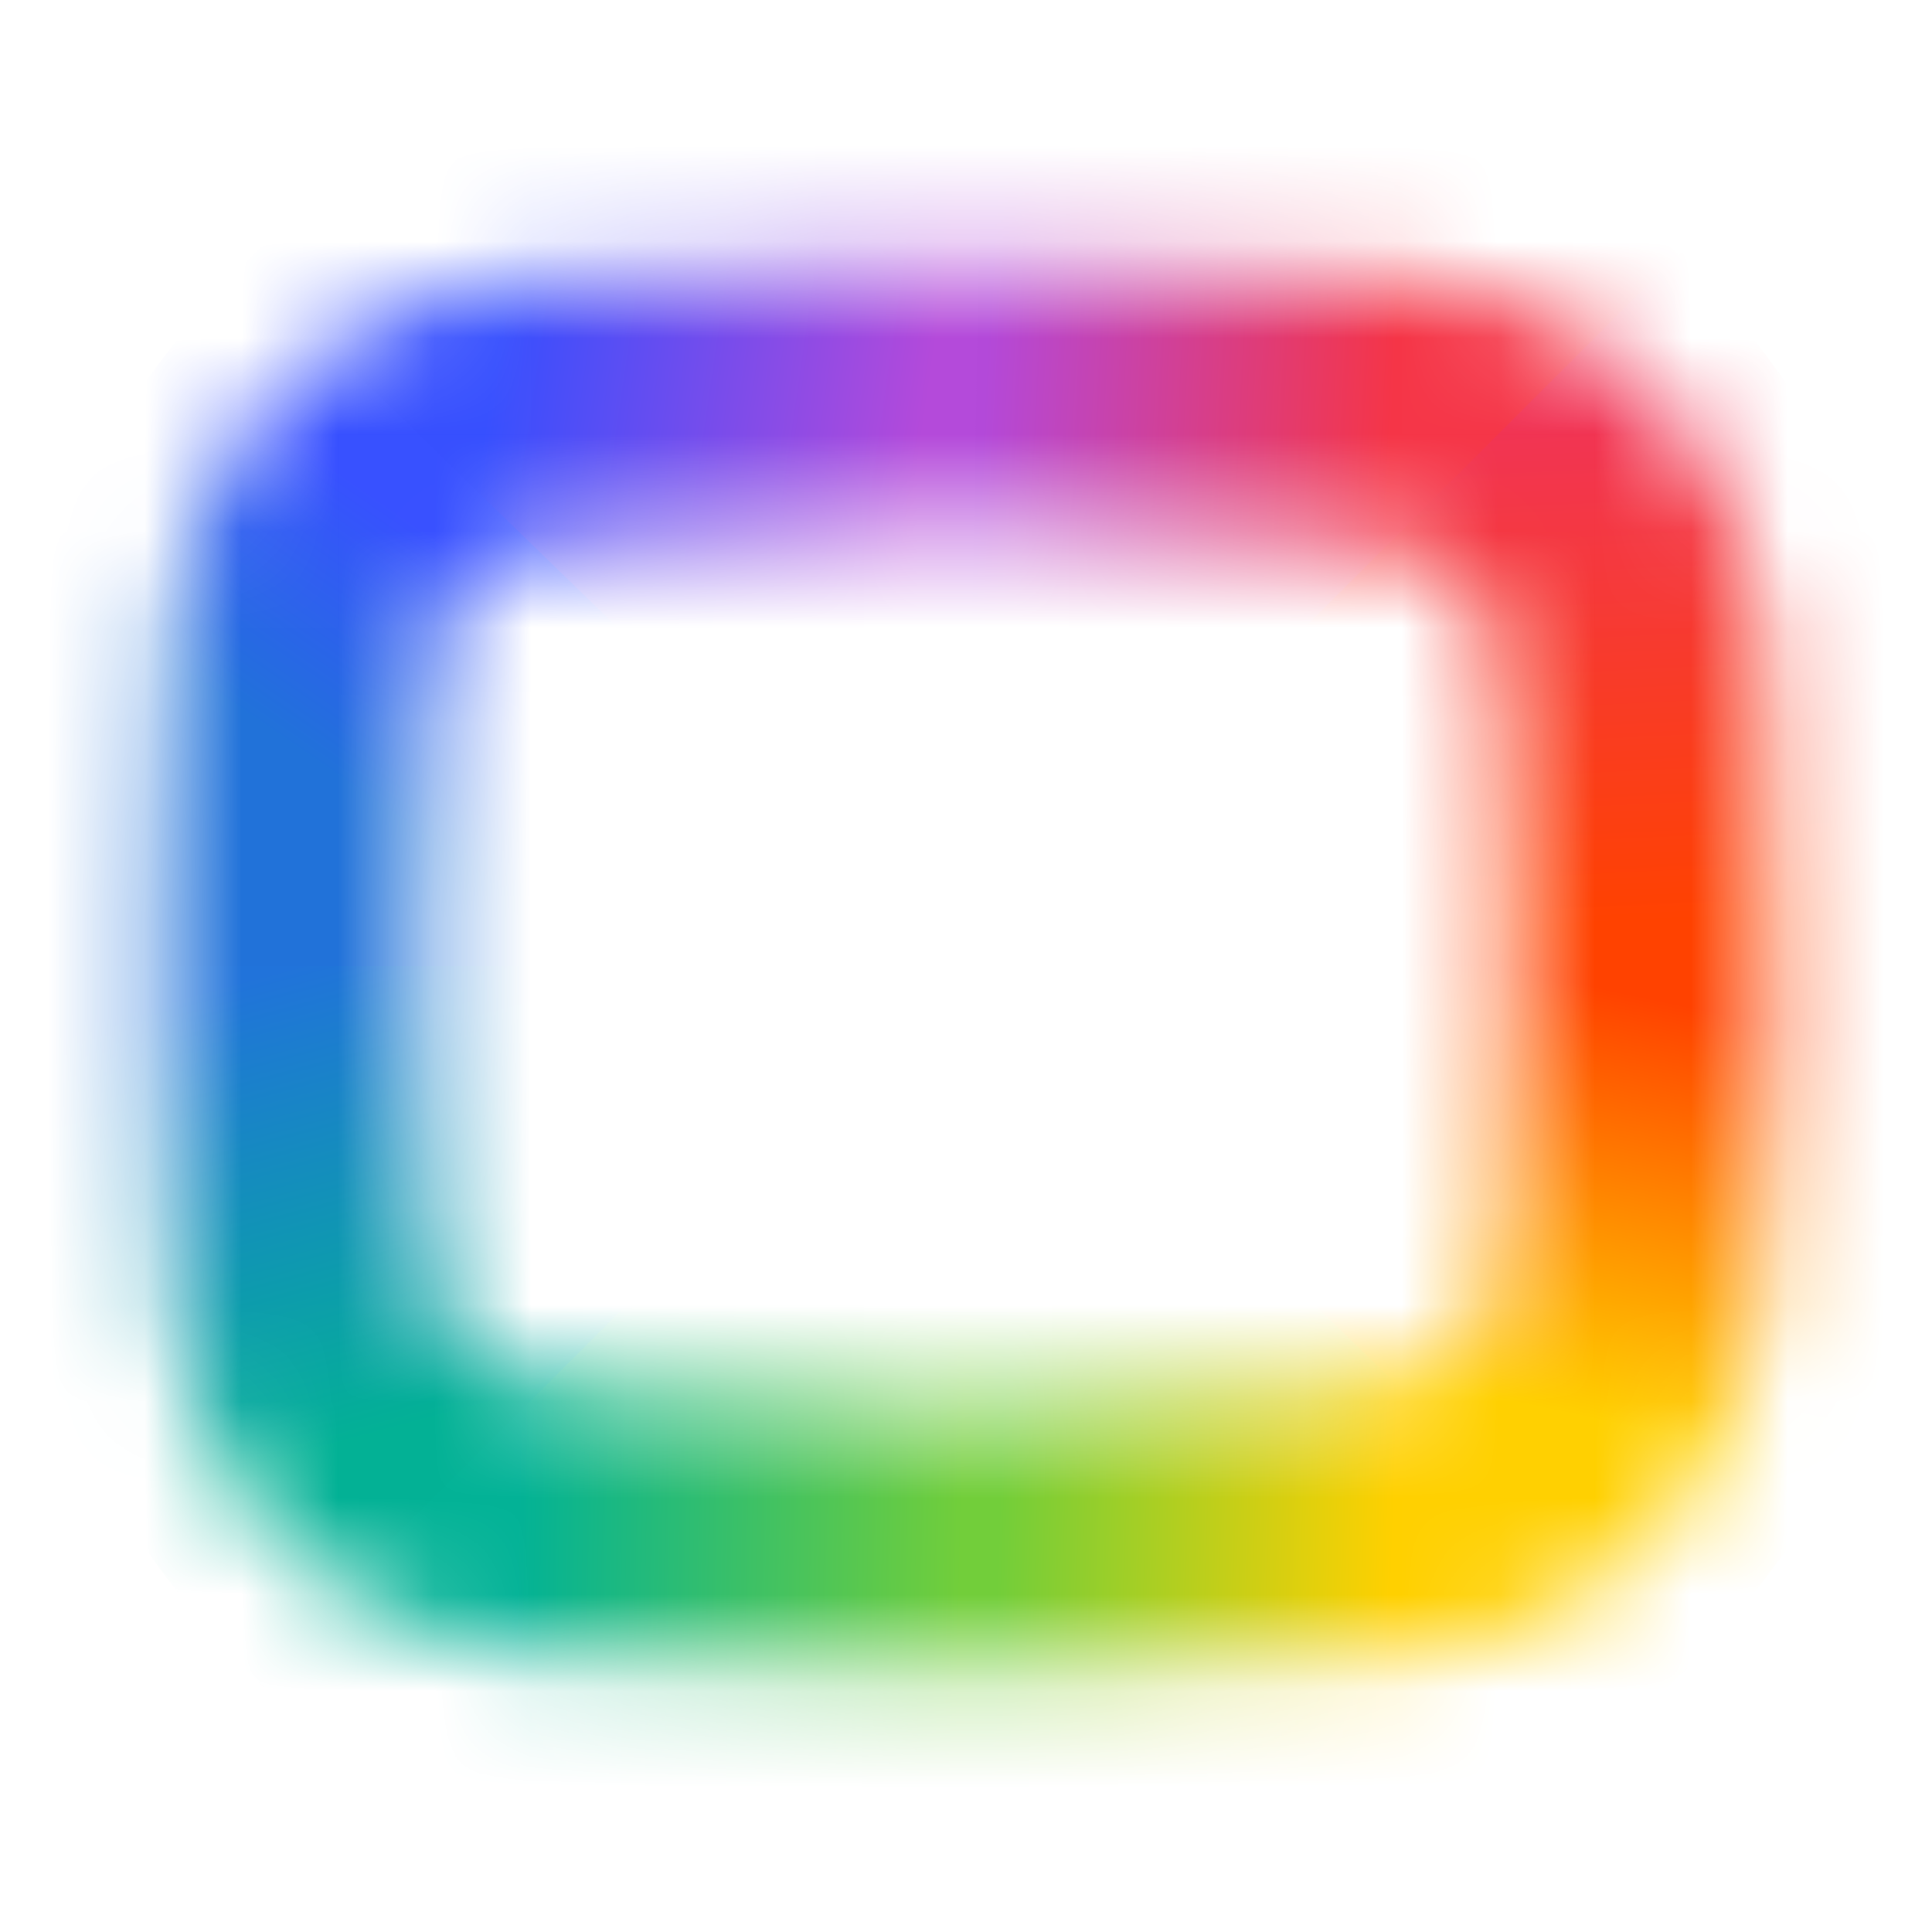 <svg width="20" height="20" style="margin-right: 3px;" viewBox="0 0 20 20" fill="none" xmlns="http://www.w3.org/2000/svg"><mask id="mask0_1013_25291" style="mask-type:alpha" maskUnits="userSpaceOnUse" x="1" y="2" width="18" height="16"><path d="M10 2.707C11.558 2.707 13.171 2.764 14.617 2.877C16.509 3.048 18.066 4.522 18.233 6.507L18.253 6.85L18.273 7.285C18.293 7.762 18.313 8.845 18.333 10.534L18.323 11.082C18.302 12.039 18.271 12.896 18.233 13.493C18.066 15.478 16.509 16.952 14.617 17.122C13.303 17.226 11.85 17.282 10.426 17.291L9.997 17.292C8.439 17.292 6.826 17.236 5.38 17.122C3.488 16.952 1.931 15.478 1.764 13.493L1.744 13.15L1.73 12.859C1.703 12.253 1.681 11.507 1.667 10.709V9.291L1.678 8.747C1.698 7.859 1.728 7.068 1.764 6.507C1.931 4.522 3.488 3.048 5.38 2.878C6.694 2.775 8.147 2.718 9.571 2.709L10 2.707ZM9.998 5.487L9.489 5.489L8.997 5.496C7.849 5.516 6.709 5.57 5.602 5.657C4.99 5.713 4.545 6.167 4.489 6.734L4.471 6.938C4.419 7.544 4.386 8.394 4.367 9.328V10.672L4.379 11.184C4.402 12.02 4.438 12.757 4.489 13.266C4.545 13.833 4.99 14.287 5.602 14.343C6.709 14.43 7.849 14.484 8.997 14.504L9.489 14.511L10.032 14.513L10.508 14.511C11.821 14.499 13.129 14.443 14.395 14.344C15.007 14.287 15.452 13.833 15.507 13.266L15.526 13.062C15.589 12.32 15.625 11.213 15.641 10.033L15.63 9.328L15.618 8.816C15.595 7.98 15.559 7.243 15.507 6.734C15.452 6.167 15.007 5.713 14.395 5.656C13.287 5.57 12.148 5.516 11 5.496L10.508 5.489L9.998 5.487Z" fill="white"></path></mask><g mask="url(#mask0_1013_25291)"><path fill-rule="evenodd" clip-rule="evenodd" d="M9.999 -0.418C12.771 -0.418 15.501 0.867 17.373 2.633C17.41 2.668 17.378 2.483 17.628 2.852L9.999 10V-0.418Z" fill="url(#paint0_linear_1013_25291)"></path><path fill-rule="evenodd" clip-rule="evenodd" d="M17.373 2.633C19.338 4.597 20.356 7.291 20.424 9.869C20.425 9.913 20.426 10.423 20.427 10.466L9.999 10L17.373 2.633Z" fill="url(#paint1_linear_1013_25291)"></path><path fill-rule="evenodd" clip-rule="evenodd" d="M20.427 10C20.427 12.739 19.368 15.232 17.638 17.092C17.584 17.149 17.353 17.31 17.299 17.366L9.999 10H20.427Z" fill="url(#paint2_linear_1013_25291)"></path><path fill-rule="evenodd" clip-rule="evenodd" d="M17.475 17.262C15.512 19.223 12.722 20.34 10.142 20.415C10.094 20.416 9.356 20.414 9.308 20.415L9.998 10L17.475 17.262Z" fill="url(#paint3_linear_1013_25291)"></path><path fill-rule="evenodd" clip-rule="evenodd" d="M9.999 20.418C7.212 20.418 4.579 19.226 2.706 17.444C2.679 17.418 2.279 16.971 2.252 16.945L9.999 10V20.418Z" fill="url(#paint4_linear_1013_25291)"></path><path fill-rule="evenodd" clip-rule="evenodd" d="M2.625 17.366C0.678 15.422 -0.339 12.761 -0.425 10.206C-0.427 10.137 -0.424 9.577 -0.425 9.509L9.998 10L2.625 17.366Z" fill="url(#paint5_linear_1013_25291)"></path><path fill-rule="evenodd" clip-rule="evenodd" d="M-0.429 10C-0.429 7.238 0.647 4.726 2.403 2.862C2.442 2.82 2.836 2.531 2.876 2.49L9.999 10H-0.429Z" fill="url(#paint6_linear_1013_25291)"></path><path fill-rule="evenodd" clip-rule="evenodd" d="M2.522 2.737C4.454 0.808 7.187 -0.305 9.733 -0.411C9.822 -0.415 10.101 -0.417 10.189 -0.418L9.999 10L2.522 2.737Z" fill="url(#paint7_linear_1013_25291)"></path></g><defs><linearGradient id="paint0_linear_1013_25291" x1="10.177" y1="4.439" x2="14.395" y2="4.66" gradientUnits="userSpaceOnUse"><stop stop-color="#B349D9"></stop><stop offset="1" stop-color="#F53547"></stop></linearGradient><linearGradient id="paint1_linear_1013_25291" x1="15.247" y1="4.396" x2="15.5" y2="9.617" gradientUnits="userSpaceOnUse"><stop stop-color="#F13354"></stop><stop offset="1" stop-color="#FF4200"></stop></linearGradient><linearGradient id="paint2_linear_1013_25291" x1="17.143" y1="10.348" x2="16.235" y2="14.635" gradientUnits="userSpaceOnUse"><stop stop-color="#FF4200"></stop><stop offset="1" stop-color="#FFD000"></stop></linearGradient><linearGradient id="paint3_linear_1013_25291" x1="14.453" y1="14.889" x2="10.373" y2="14.763" gradientUnits="userSpaceOnUse"><stop stop-color="#FFD000"></stop><stop offset="1" stop-color="#72CE3A"></stop></linearGradient><linearGradient id="paint4_linear_1013_25291" x1="5.371" y1="15.242" x2="9.965" y2="15.341" gradientUnits="userSpaceOnUse"><stop stop-color="#02B296"></stop><stop offset="1" stop-color="#72CE3A"></stop></linearGradient><linearGradient id="paint5_linear_1013_25291" x1="2.901" y1="10.039" x2="4.171" y2="14.781" gradientUnits="userSpaceOnUse"><stop stop-color="#2173DA"></stop><stop offset="1" stop-color="#02B195"></stop></linearGradient><linearGradient id="paint6_linear_1013_25291" x1="5.514" y1="6.245" x2="4.019" y2="8.416" gradientUnits="userSpaceOnUse"><stop stop-color="#3750FF"></stop><stop offset="1" stop-color="#2172D9"></stop></linearGradient><linearGradient id="paint7_linear_1013_25291" x1="9.603" y1="4.131" x2="5.158" y2="3.484" gradientUnits="userSpaceOnUse"><stop stop-color="#B44ADA"></stop><stop offset="1" stop-color="#364FFE"></stop></linearGradient></defs></svg>